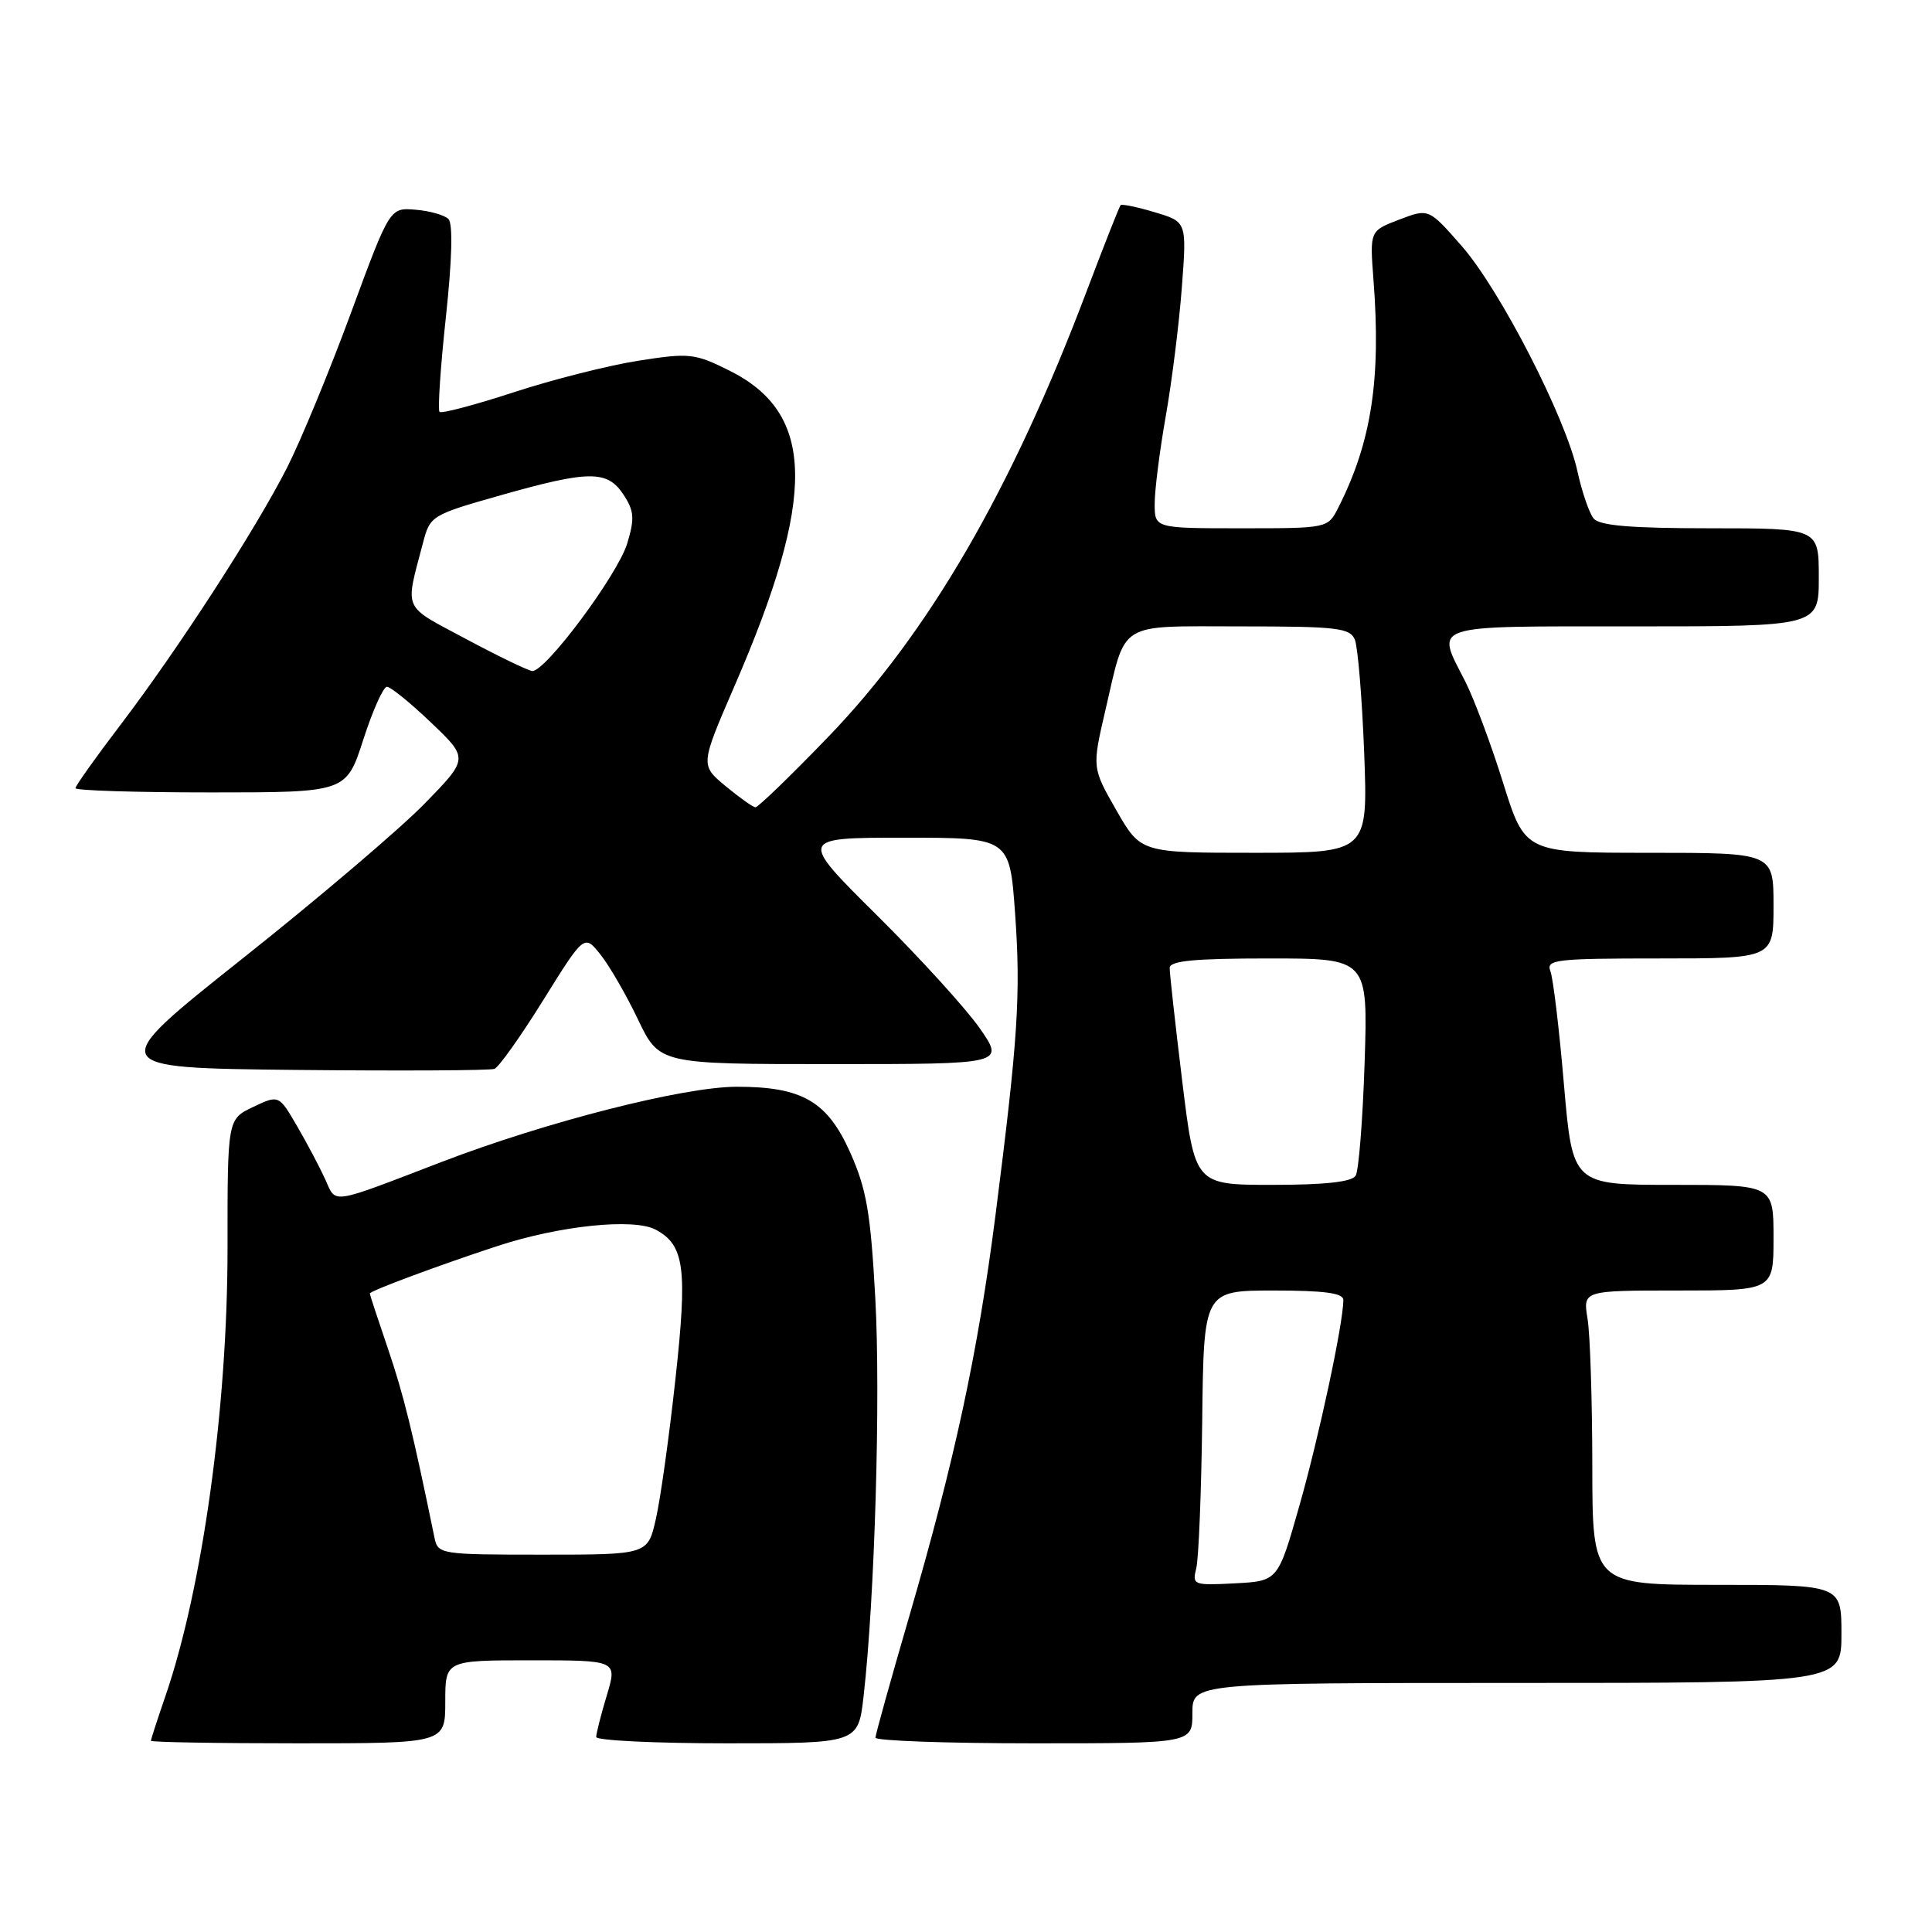 <?xml version="1.0" encoding="UTF-8" standalone="no"?>
<!DOCTYPE svg PUBLIC "-//W3C//DTD SVG 1.1//EN" "http://www.w3.org/Graphics/SVG/1.1/DTD/svg11.dtd" >
<svg xmlns="http://www.w3.org/2000/svg" xmlns:xlink="http://www.w3.org/1999/xlink" version="1.1" viewBox="0 0 256 256">
 <g >
 <path fill="currentColor"
d=" M 59.00 225.50 C 59.00 220.00 59.00 220.00 70.40 220.00 C 81.80 220.00 81.80 220.00 80.40 224.66 C 79.63 227.22 79.00 229.70 79.00 230.16 C 79.00 230.62 86.81 231.00 96.36 231.00 C 113.72 231.00 113.72 231.00 114.43 224.75 C 115.91 211.82 116.70 185.02 115.98 172.00 C 115.36 160.67 114.82 157.57 112.66 152.72 C 109.63 145.93 106.30 144.00 97.64 144.00 C 90.60 144.00 72.41 148.63 58.50 153.97 C 43.58 159.70 44.57 159.54 43.12 156.32 C 42.42 154.77 40.75 151.60 39.40 149.28 C 36.95 145.06 36.95 145.06 33.54 146.68 C 30.14 148.30 30.14 148.30 30.15 165.40 C 30.15 186.50 26.83 210.45 21.92 224.74 C 20.86 227.81 20.00 230.47 20.00 230.66 C 20.00 230.85 28.77 231.00 39.50 231.00 C 59.00 231.00 59.00 231.00 59.00 225.50 Z  M 158.00 227.00 C 158.00 223.00 158.00 223.00 201.00 223.00 C 244.00 223.00 244.00 223.00 244.00 216.50 C 244.00 210.00 244.00 210.00 227.50 210.00 C 211.00 210.00 211.00 210.00 210.99 194.25 C 210.98 185.59 210.70 176.81 210.36 174.75 C 209.74 171.00 209.74 171.00 222.37 171.00 C 235.00 171.00 235.00 171.00 235.00 164.00 C 235.00 157.00 235.00 157.00 221.69 157.00 C 208.38 157.00 208.38 157.00 207.23 143.70 C 206.61 136.39 205.80 129.64 205.44 128.70 C 204.84 127.15 206.07 127.00 219.89 127.00 C 235.00 127.00 235.00 127.00 235.00 120.00 C 235.00 113.00 235.00 113.00 218.54 113.00 C 202.07 113.00 202.07 113.00 199.17 103.73 C 197.58 98.63 195.31 92.57 194.14 90.27 C 190.23 82.61 189.05 83.00 216.50 83.00 C 241.00 83.00 241.00 83.00 241.00 76.50 C 241.00 70.00 241.00 70.00 226.62 70.00 C 216.10 70.00 211.96 69.65 211.17 68.71 C 210.58 68.00 209.62 65.19 209.02 62.46 C 207.47 55.33 198.74 38.34 193.65 32.56 C 189.31 27.61 189.31 27.61 185.40 29.10 C 181.50 30.59 181.50 30.59 181.99 37.04 C 183.01 50.26 181.73 58.57 177.34 67.25 C 175.95 70.00 175.95 70.00 164.47 70.00 C 153.00 70.00 153.00 70.00 153.00 66.75 C 153.00 64.96 153.66 59.74 154.47 55.14 C 155.28 50.55 156.24 42.87 156.60 38.09 C 157.26 29.39 157.26 29.39 153.03 28.13 C 150.71 27.43 148.66 27.01 148.49 27.18 C 148.32 27.36 146.31 32.45 144.02 38.50 C 134.04 64.93 123.03 83.90 109.64 97.75 C 104.73 102.84 100.43 106.99 100.10 106.97 C 99.77 106.96 97.99 105.69 96.14 104.16 C 92.79 101.38 92.79 101.38 97.31 90.94 C 108.24 65.73 108.06 54.78 96.62 49.09 C 92.06 46.82 91.35 46.74 84.63 47.79 C 80.71 48.40 73.27 50.28 68.10 51.97 C 62.93 53.66 58.50 54.83 58.24 54.58 C 57.99 54.32 58.36 48.68 59.08 42.04 C 59.90 34.41 60.03 29.63 59.42 29.02 C 58.90 28.50 56.94 27.94 55.06 27.79 C 51.65 27.50 51.65 27.50 46.49 41.50 C 43.65 49.20 39.84 58.42 38.03 61.98 C 33.86 70.18 23.64 85.96 15.94 96.08 C 12.67 100.37 10.00 104.13 10.00 104.44 C 10.00 104.75 18.07 105.00 27.94 105.00 C 45.88 105.00 45.88 105.00 48.14 98.00 C 49.38 94.15 50.79 91.00 51.27 91.00 C 51.75 91.00 54.39 93.14 57.12 95.75 C 62.10 100.50 62.10 100.50 56.25 106.50 C 53.03 109.80 42.19 119.03 32.15 127.00 C 13.90 141.50 13.90 141.50 39.18 141.77 C 53.09 141.91 64.94 141.85 65.52 141.63 C 66.09 141.41 69.01 137.31 71.99 132.51 C 77.42 123.79 77.42 123.79 79.57 126.49 C 80.75 127.97 82.99 131.84 84.54 135.09 C 87.37 141.00 87.37 141.00 110.25 141.00 C 133.12 141.00 133.12 141.00 129.82 136.25 C 128.00 133.64 121.86 126.89 116.17 121.25 C 105.84 111.00 105.84 111.00 119.81 111.00 C 133.78 111.00 133.78 111.00 134.50 120.96 C 135.27 131.81 134.90 137.53 131.91 161.00 C 129.57 179.28 126.52 193.44 120.45 214.28 C 118.01 222.65 116.01 229.84 116.00 230.25 C 116.00 230.66 125.45 231.00 137.00 231.00 C 158.00 231.00 158.00 231.00 158.00 227.00 Z  M 57.57 203.75 C 54.69 189.72 53.48 184.81 51.42 178.75 C 50.09 174.85 49.00 171.54 49.00 171.40 C 49.00 171.06 58.10 167.67 65.90 165.11 C 74.16 162.40 83.98 161.38 86.89 162.94 C 90.71 164.99 91.11 168.05 89.49 182.81 C 88.67 190.34 87.51 198.64 86.91 201.25 C 85.84 206.00 85.84 206.00 71.94 206.00 C 58.33 206.00 58.03 205.95 57.57 203.75 Z  M 158.51 207.80 C 158.83 206.54 159.18 197.74 159.30 188.25 C 159.50 171.01 159.50 171.01 168.75 171.00 C 175.49 171.00 178.00 171.34 178.00 172.25 C 178.00 175.31 174.78 190.36 172.18 199.50 C 169.34 209.50 169.34 209.50 163.64 209.80 C 158.13 210.09 157.96 210.02 158.51 207.80 Z  M 156.65 143.25 C 155.73 135.69 154.98 128.94 154.99 128.25 C 155.00 127.31 158.30 127.00 168.13 127.00 C 181.26 127.00 181.26 127.00 180.82 140.79 C 180.57 148.38 180.04 155.13 179.63 155.79 C 179.12 156.61 175.56 157.00 168.61 157.00 C 158.33 157.00 158.33 157.00 156.65 143.25 Z  M 147.92 107.36 C 144.70 101.73 144.70 101.73 146.47 94.11 C 149.26 82.15 147.89 83.00 164.43 83.00 C 177.16 83.00 178.87 83.20 179.52 84.75 C 179.92 85.71 180.48 92.46 180.76 99.75 C 181.26 113.00 181.26 113.00 166.20 113.00 C 151.15 113.00 151.15 113.00 147.92 107.36 Z  M 61.73 84.66 C 53.22 80.10 53.65 81.08 56.06 71.89 C 56.98 68.35 57.19 68.22 66.29 65.64 C 78.06 62.30 80.48 62.28 82.62 65.55 C 84.03 67.69 84.11 68.70 83.12 71.98 C 81.89 76.11 72.25 89.06 70.52 88.91 C 69.96 88.86 66.00 86.94 61.73 84.66 Z "/>
</g>
</svg>